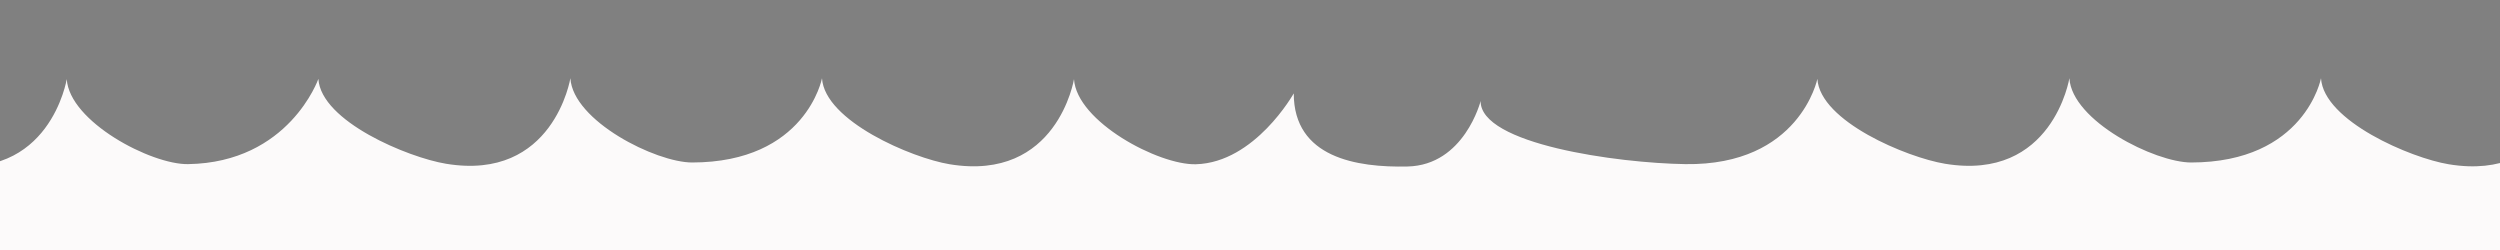 <?xml version="1.0" encoding="utf-8"?>
<!-- Generator: Adobe Illustrator 18.0.0, SVG Export Plug-In . SVG Version: 6.00 Build 0)  -->
<!DOCTYPE svg PUBLIC "-//W3C//DTD SVG 1.1//EN" "http://www.w3.org/Graphics/SVG/1.1/DTD/svg11.dtd">
<svg version="1.1" id="Below" xmlns="http://www.w3.org/2000/svg" xmlns:xlink="http://www.w3.org/1999/xlink" x="0px" y="0px"
	 viewBox="0 0 2000 200" enable-background="new 0 0 2000 200" xml:space="preserve">
<rect x="0" y="0" width="2000" height="200" fill="#808080" stroke="none"/>
<path fill="#BDCCD4" stroke="#000000" stroke-linecap="round" stroke-linejoin="round" d="M1306.3,135.3"/>
<path fill="#FCFAFA" d="M-755,75v126h4011.5l-0.1-66c0,0,1.6-2.5-10.4-1c-12,1.6-57-18.5-56.5-53c0,0-13,51.3-58.5,52.3
	c-40.5,0.9-91-7.1-91-58.6c0,0-31,55.4-78.3,56.7c-29.7,0.8-95.4-34.1-97.5-68.1c0,0-13.3,82.3-99.5,68.1
	c-30.3-5-100-34.7-102.1-68.8c0,0-12.8,67.4-104.2,67.4c0,0,0.5,0,0.4,0c-29.2,0-95.4-33.3-97.5-67.4c0,0-13.4,82.7-99.5,68.4
	c-30.3-5-100-33.9-102.1-67.9c0,0-23.4,66.9-104.2,68.2c-29.6,0.5-95-34-97.1-68c0,0-13.4,82.4-99.5,68.1
	c-30.3-5-100-34.7-102.1-68.8c0,0-12.8,67.4-104.2,67.4c0,0,0.5,0,0.4,0c-29.2,0-95.4-33.3-97.5-67.4c0,0-13.4,82.7-99.5,68.4
	c-30.3-5-100-33.9-102.1-67.9c0,0-14.1,69.5-105.6,68.2c-54.3-0.8-164.3-16-163.8-50.5c0,0-13,51.4-58.5,52.4
	c-40.5,0.9-91-7-91-58.5c0,0-31,55.4-78.3,56.7c-29.7,0.8-95.4-34.1-97.5-68.1c0,0-13.3,82.3-99.5,68.1c-30.3-5-100-34.7-102.1-68.8
	c0,0-12.8,67.4-104.2,67.4c0,0,0.5,0,0.4,0c-29.2,0-95.4-33.3-97.5-67.4c0,0-13.4,82.7-99.5,68.4c-30.3-5-100-33.9-102.1-67.9
	c0,0-23.4,66.9-104.2,68.2c-29.6,0.5-95-34-97.1-68c0,0-13.4,82.4-99.5,68.1c-30.3-5-100-34.7-102.1-68.8c0,0-12.8,67.4-104.2,67.4
	c0,0,0.5,0,0.4,0c-29.2,0-95.4-33.3-97.5-67.4c0,0-13.4,82.7-99.5,68.4c-30.3-5-100-33.9-102.1-67.9c0,0-16,69.5-107.5,68.2
	c-54.3-0.8-96.3-56.4-96.3-56.4"/>
</svg>
